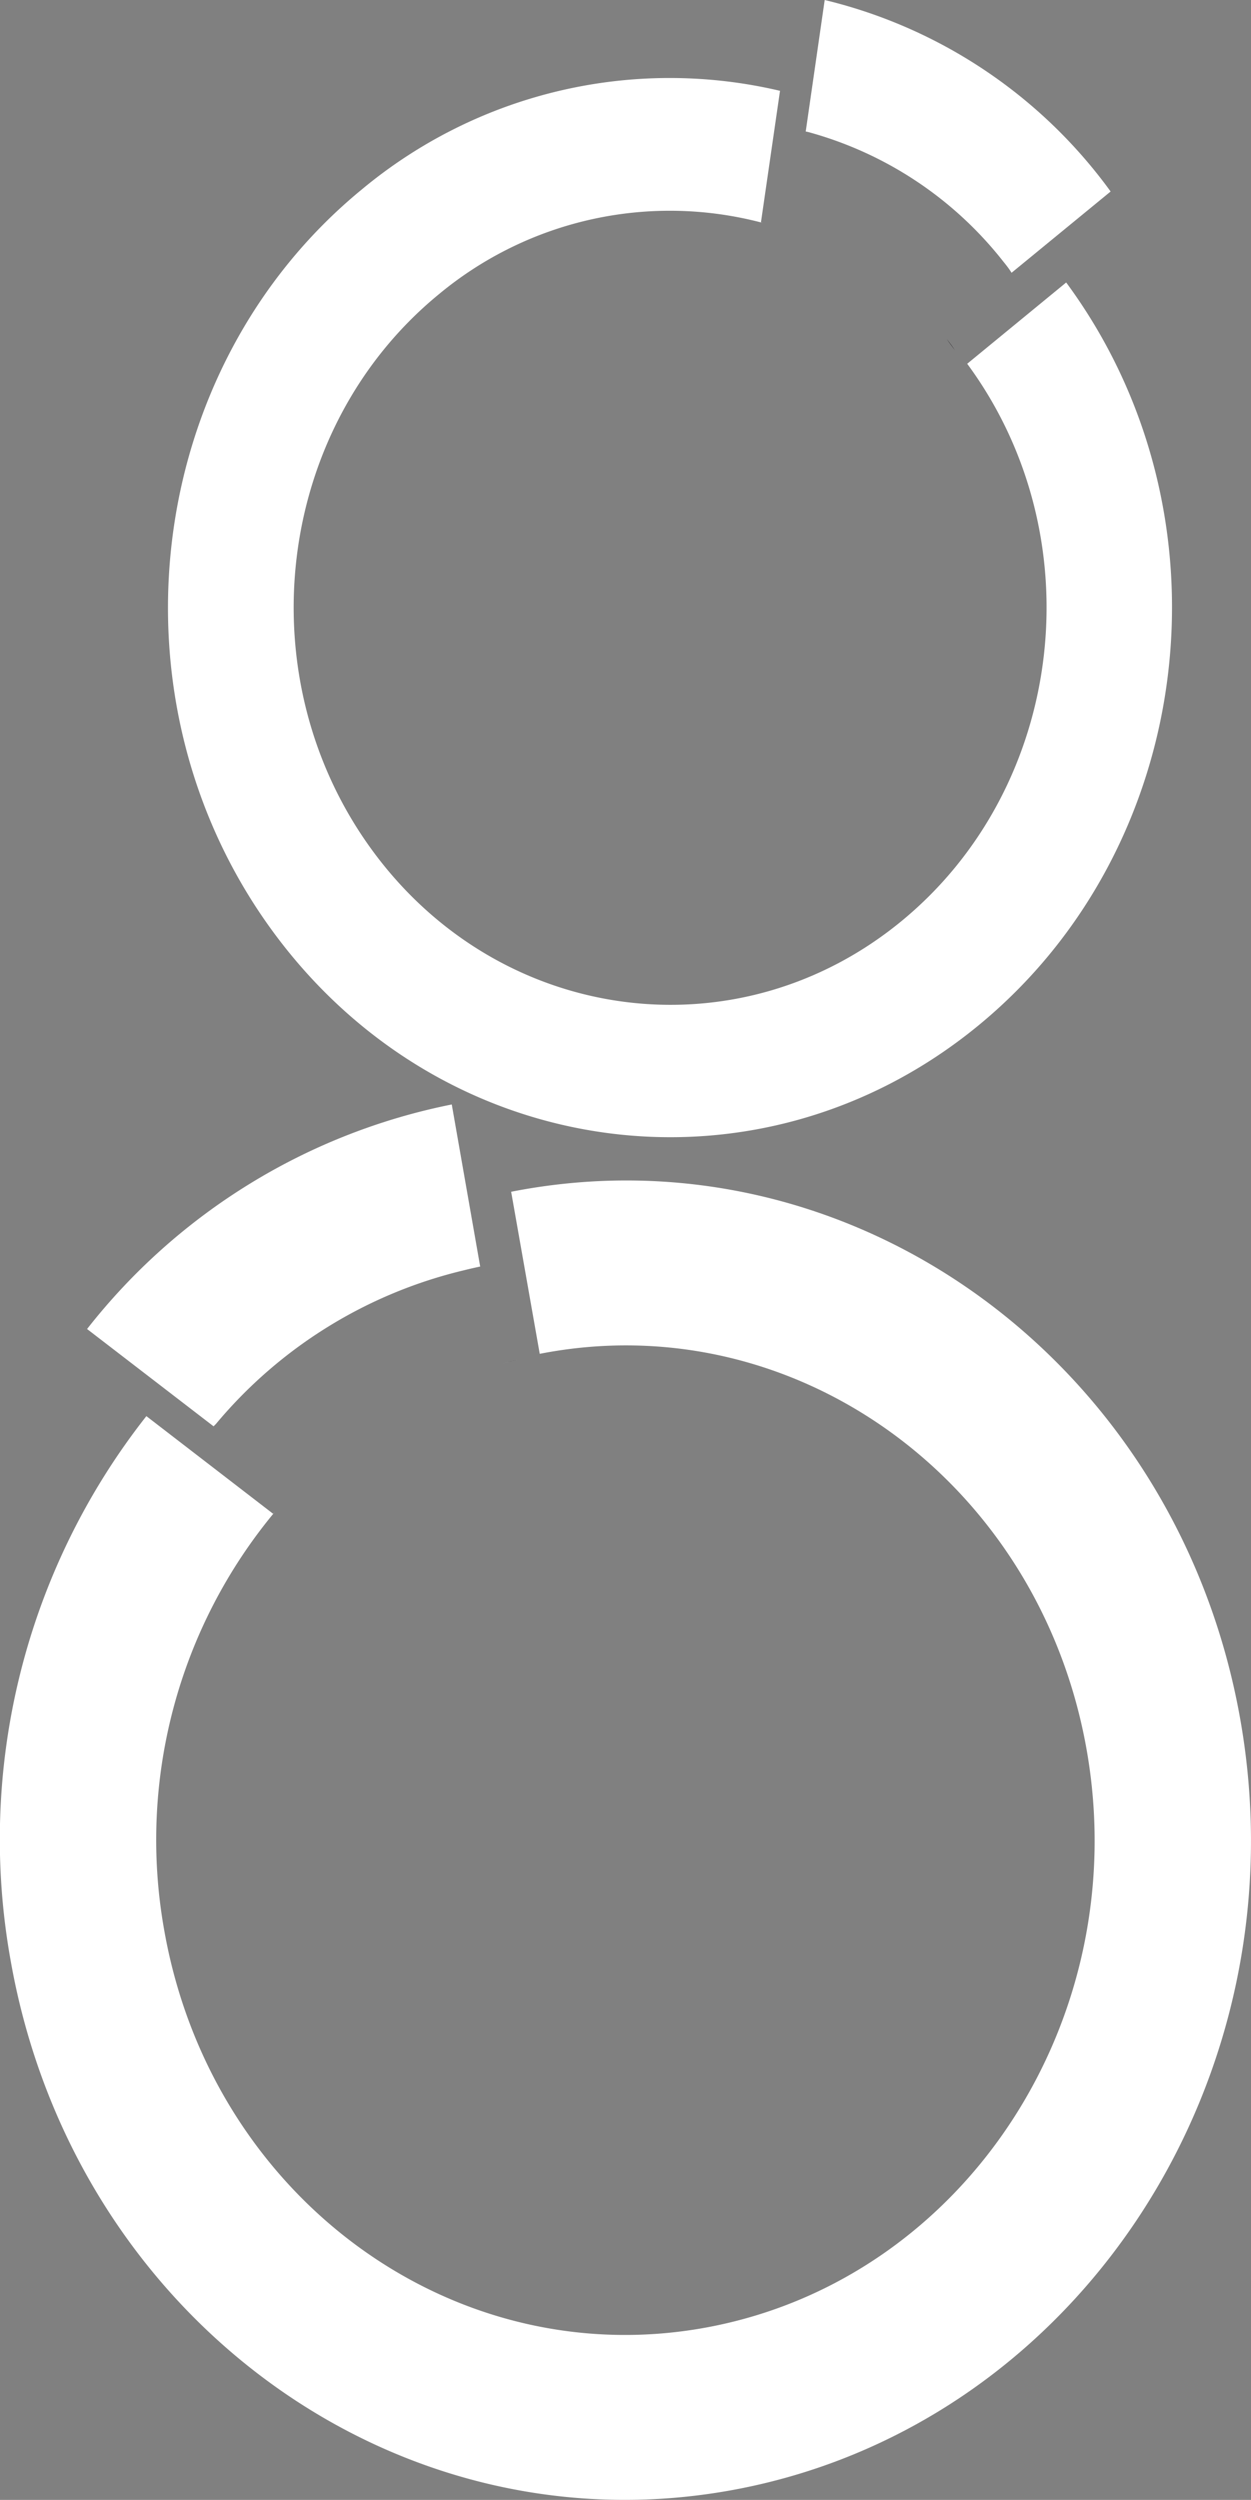 <svg xmlns="http://www.w3.org/2000/svg" viewBox="0 0 152.3 304.16"><rect x="0" y="0" width="152.3" height="304.16" fill="#808080" stroke="none"/><defs><style>.cls-1{fill:#fff;}.cls-2{fill:#040006;}</style></defs><title>B isotipo a</title><g id="Capa_2" data-name="Capa 2"><g id="PRUEBAS"><path class="cls-1" d="M63.17,165.43c-.68.14-1.36.29-2,.46C61.81,165.73,62.49,165.57,63.17,165.43Z"/><path class="cls-2" d="M63.17,165.43h0Zm0,0c-.68.13-1.35.28-2,.45.67-.16,1.34-.32,2-.45Z"/><path class="cls-1" d="M62.23,145l3.48,19.72c31-6.08,60.81,15.49,66.58,48.17S117.6,277,86.59,283.07,25.78,267.58,20,234.89a62.35,62.35,0,0,1,13.51-51l-.26.29L17.82,172.3A83.23,83.23,0,0,0,1.3,238.56C9,282.14,48.73,310.9,90.07,302.79s68.62-50,60.93-93.57S103.57,136.88,62.23,145Z"/><path class="cls-1" d="M26.29,173.25a56.35,56.35,0,0,1,30.17-18.69c.67-.17,1.34-.32,2-.46L55,134.38A75.08,75.08,0,0,0,10.6,161.7L26,173.54Z"/><path class="cls-1" d="M116.32,42.62c-.34-.46-.7-.91-1-1.36C115.62,41.71,116,42.16,116.32,42.62Z"/><path class="cls-2" d="M115.27,41.26c.35.45.71.9,1,1.36-.34-.46-.7-.91-1-1.36Z"/><path class="cls-1" d="M129.8,34.37l-12.05,9.89c15.54,21.06,11.95,51.42-8,67.81s-48.78,12.6-64.32-8.46-12-51.42,8-67.81a44,44,0,0,1,39.5-8.66l-.29-.09,2.32-16A58.59,58.59,0,0,0,44,23.09C17.4,44.94,12.61,85.42,33.34,113.5s59.13,33.13,85.76,11.28S150.53,62.45,129.8,34.37Z"/><path class="cls-1" d="M98.38,16.06a45.38,45.38,0,0,1,23.77,15.77c.36.44.71.89,1,1.36l12.06-9.89A60.55,60.55,0,0,0,100.4,0L98.09,16Z"/></g></g></svg>